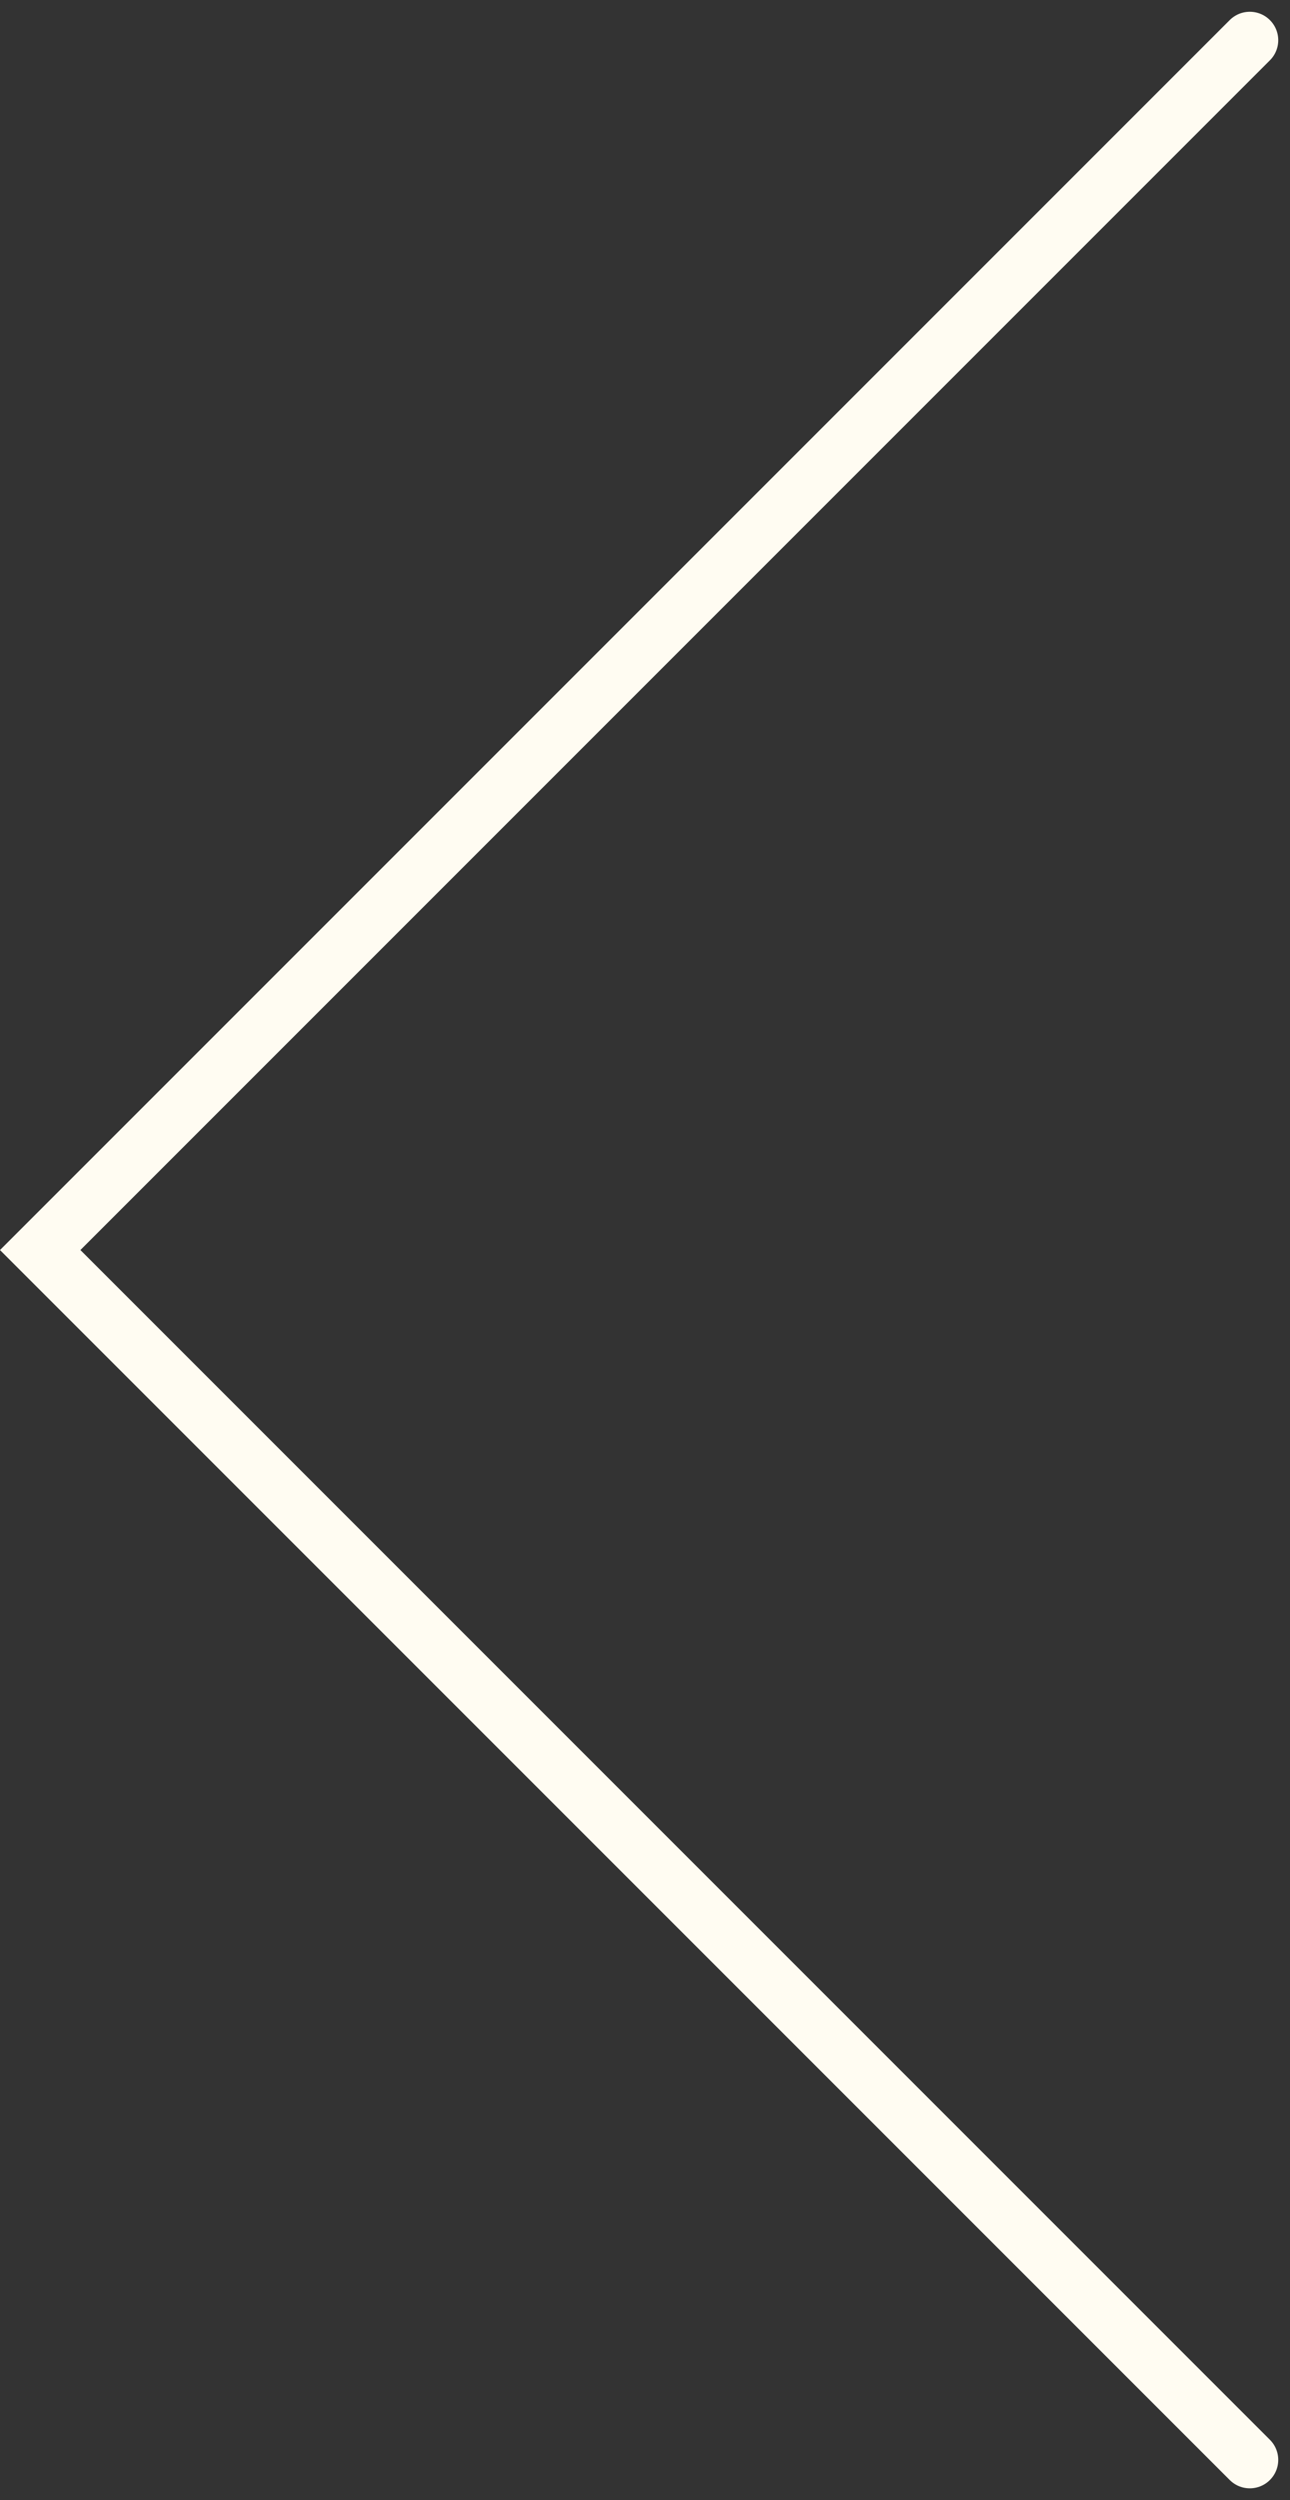 <svg xmlns="http://www.w3.org/2000/svg" width="22.687" height="43.961" viewBox="0 0 22.687 43.961">
  <rect x="0" y="0" width="22.687" height="43.961" fill="#333333" stroke="none"/>
  <path id="Path_3" data-name="Path 3" d="M132.238,766.118l21.273,21.273,13.739-13.739,7.534-7.534" transform="translate(788.098 -131.531) rotate(90)" fill="none" stroke="#fffcf2" stroke-linecap="round" stroke-width="1"/>
</svg>

